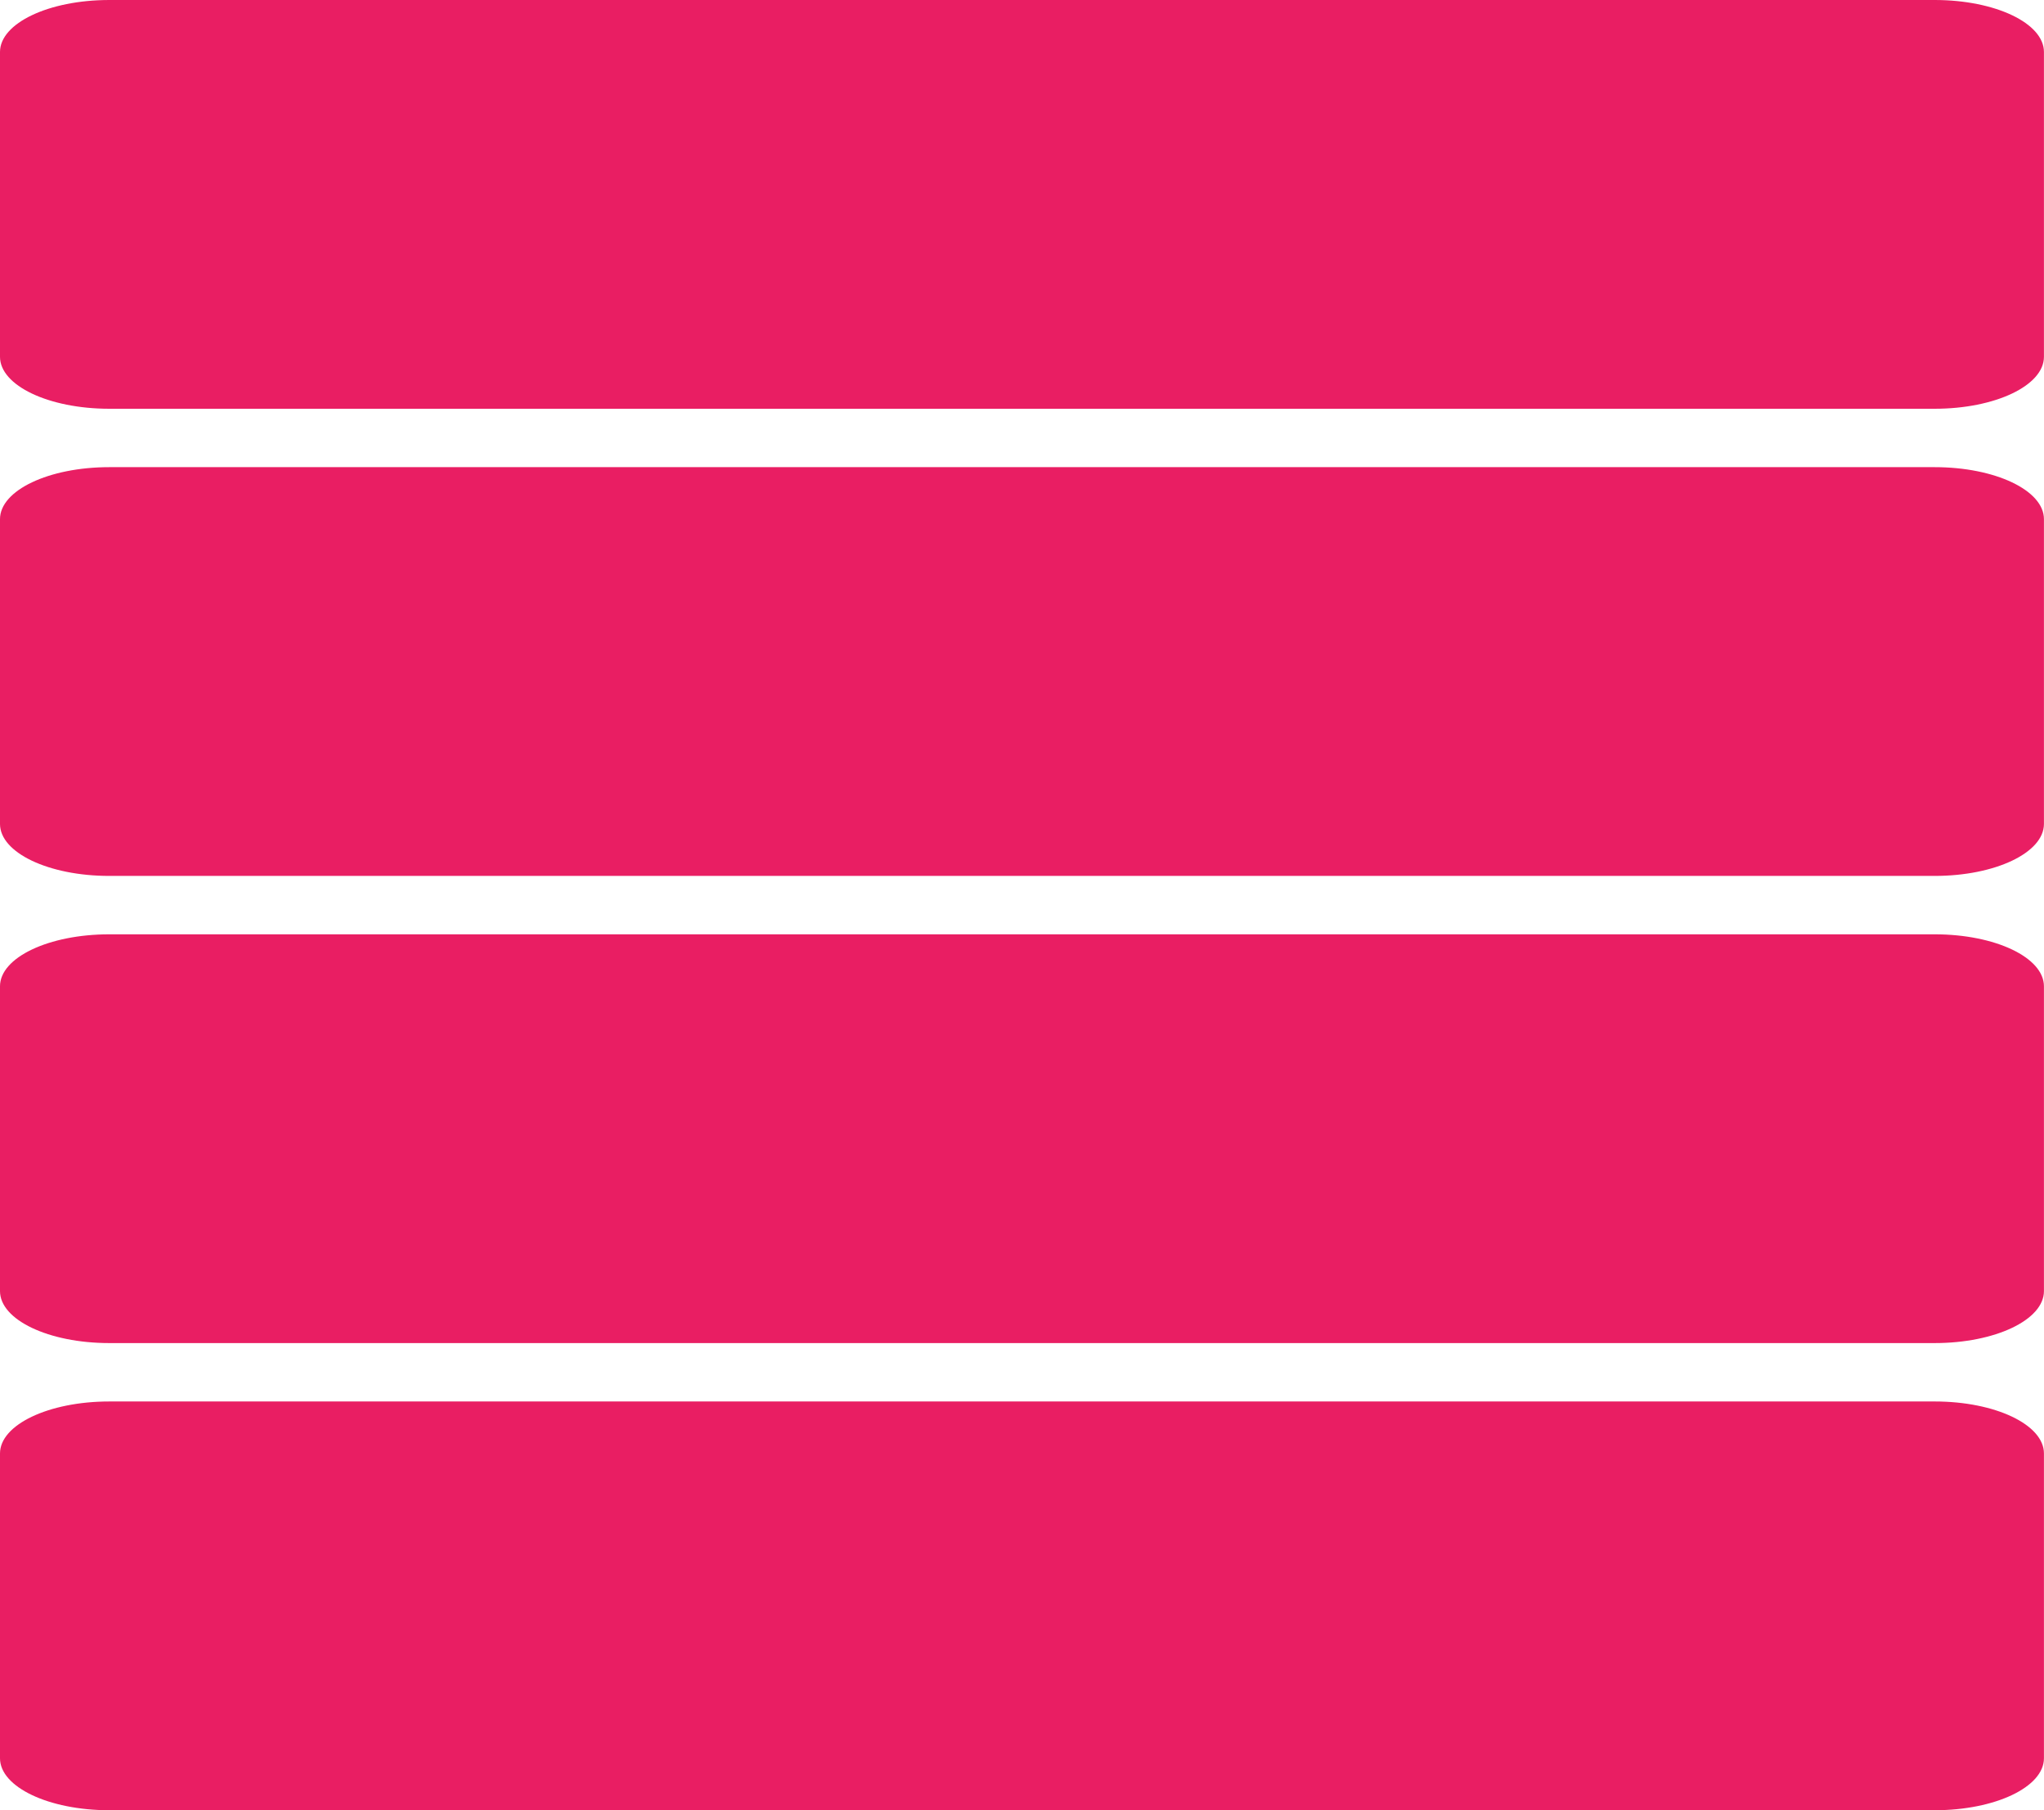 <?xml version="1.0" encoding="UTF-8" standalone="no"?>
<!-- Created with Inkscape (http://www.inkscape.org/) -->

<svg
   xmlns:dc="http://purl.org/dc/elements/1.1/"
   xmlns:cc="http://creativecommons.org/ns#"
   xmlns:rdf="http://www.w3.org/1999/02/22-rdf-syntax-ns#"
   xmlns:svg="http://www.w3.org/2000/svg"
   xmlns="http://www.w3.org/2000/svg"
   xmlns:sodipodi="http://sodipodi.sourceforge.net/DTD/sodipodi-0.dtd"
   xmlns:inkscape="http://www.inkscape.org/namespaces/inkscape"
   width="35"
   height="31"
   viewBox="0 0 35 31"
   id="svg4921"
   version="1.1"
   inkscape:version="0.91 r13725"
   sodipodi:docname="view_day9.svg">
  <defs
     id="defs4923" />
  <sodipodi:namedview
     id="base"
     pagecolor="#ffffff"
     bordercolor="#666666"
     borderopacity="1.0"
     inkscape:pageopacity="0.0"
     inkscape:pageshadow="2"
     inkscape:zoom="5.6"
     inkscape:cx="58.499922"
     inkscape:cy="-9.5421756"
     inkscape:document-units="px"
     inkscape:current-layer="layer1"
     showgrid="false"
     units="px"
     inkscape:window-width="1366"
     inkscape:window-height="713"
     inkscape:window-x="0"
     inkscape:window-y="30"
     inkscape:window-maximized="1"
     inkscape:snap-bbox="true"
     inkscape:bbox-paths="true"
     inkscape:bbox-nodes="true"
     fit-margin-top="0"
     fit-margin-left="0"
     fit-margin-right="0"
     fit-margin-bottom="0" />
  <g
     inkscape:label="Layer 1"
     inkscape:groupmode="layer"
     id="layer1"
     transform="translate(-4.5,-1013.362)">
    <path
       id="rect4165-7-3"
       style="opacity:1;fill:#E91E63;fill-opacity:1;fill-rule:nonzero;stroke:none;stroke-width:6;stroke-miterlimit:4;stroke-dasharray:none;stroke-opacity:1"
       d="m 6.371,1013.362 31.257,0 c 1.037,0 1.871,0.397 1.871,0.89 l 0,5.22 c 0,0.493 -0.835,0.89 -1.871,0.89 l -31.257,0 C 5.335,1020.362 4.5,1019.965 4.5,1019.472 l 0,-5.22 c 0,-0.493 0.835,-0.89 1.871,-0.89 z m 0,24 31.257,0 c 1.037,0 1.871,0.397 1.871,0.89 l 0,5.22 c 0,0.493 -0.835,0.89 -1.871,0.89 l -31.257,0 C 5.335,1044.362 4.5,1043.965 4.5,1043.472 l 0,-5.22 c 0,-0.493 0.835,-0.89 1.871,-0.89 z m 3e-7,-16 31.257,0 c 1.037,0 1.871,0.397 1.871,0.89 l 0,5.22 c 0,0.493 -0.835,0.89 -1.871,0.89 l -31.257,0 c -1.037,0 -1.871,-0.397 -1.871,-0.89 l 0,-5.22 c 0,-0.493 0.835,-0.89 1.871,-0.89 z m -3e-7,8 31.257,0 c 1.037,0 1.871,0.397 1.871,0.89 l 0,5.22 c 0,0.493 -0.835,0.89 -1.871,0.89 l -31.257,0 C 5.335,1036.362 4.5,1035.965 4.5,1035.472 l 0,-5.22 c 0,-0.493 0.835,-0.89 1.871,-0.89 z"
       inkscape:connector-curvature="0" />
  </g>
</svg>
